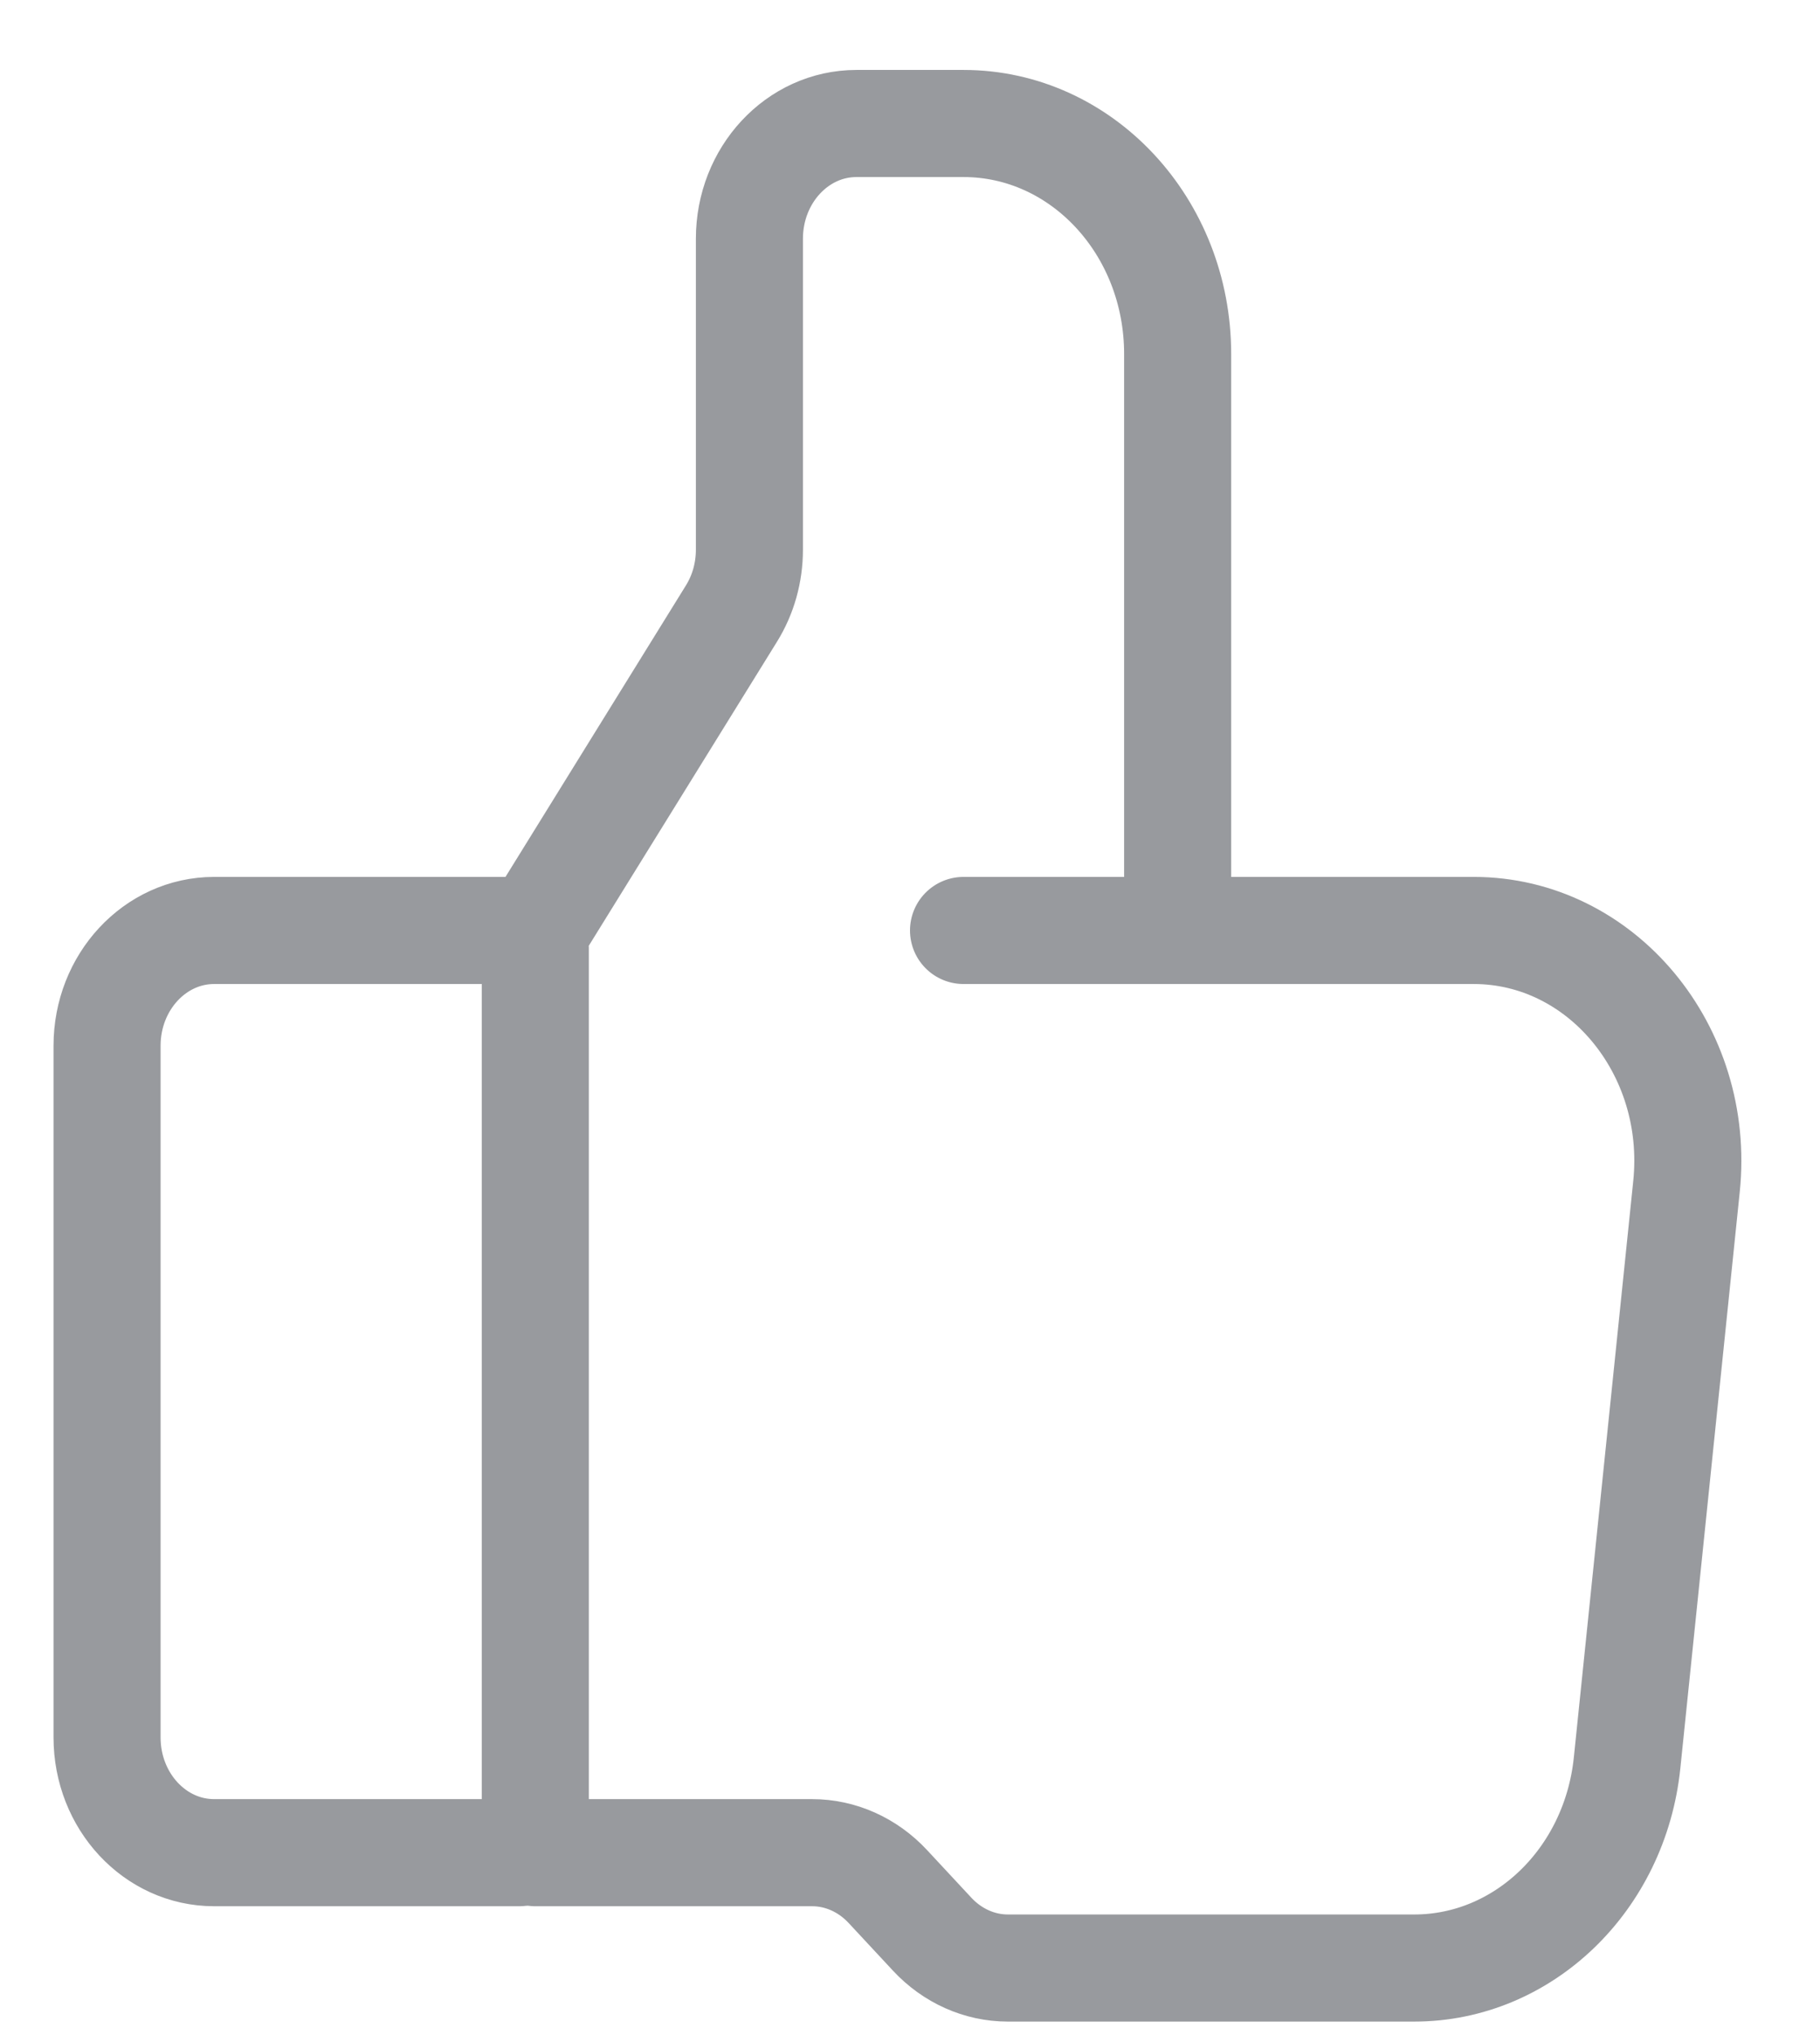 <svg width="17" height="19" viewBox="0 0 17 19" fill="none" xmlns="http://www.w3.org/2000/svg">
<path d="M5 8.687L6.832 5.729C6.942 5.552 7 5.345 7 5.132V2.229C7 1.634 7.448 1.153 8 1.153H9C10.105 1.153 11 2.116 11 3.305V8.687M9 8.687H13.765C14.957 8.687 15.885 9.802 15.753 11.077L15.198 16.459C15.085 17.549 14.229 18.374 13.21 18.374H9.414C9.149 18.374 8.895 18.26 8.707 18.058L8.293 17.613C8.105 17.411 7.851 17.297 7.586 17.297H5M2 17.297H4.85C4.933 17.297 5 17.225 5 17.136V8.848C5 8.759 4.933 8.687 4.85 8.687H2C1.448 8.687 1 9.169 1 9.763V16.221C1 16.816 1.448 17.297 2 17.297Z" stroke="#33363F" stroke-opacity="0.5" stroke-linecap="round"/>
</svg>
